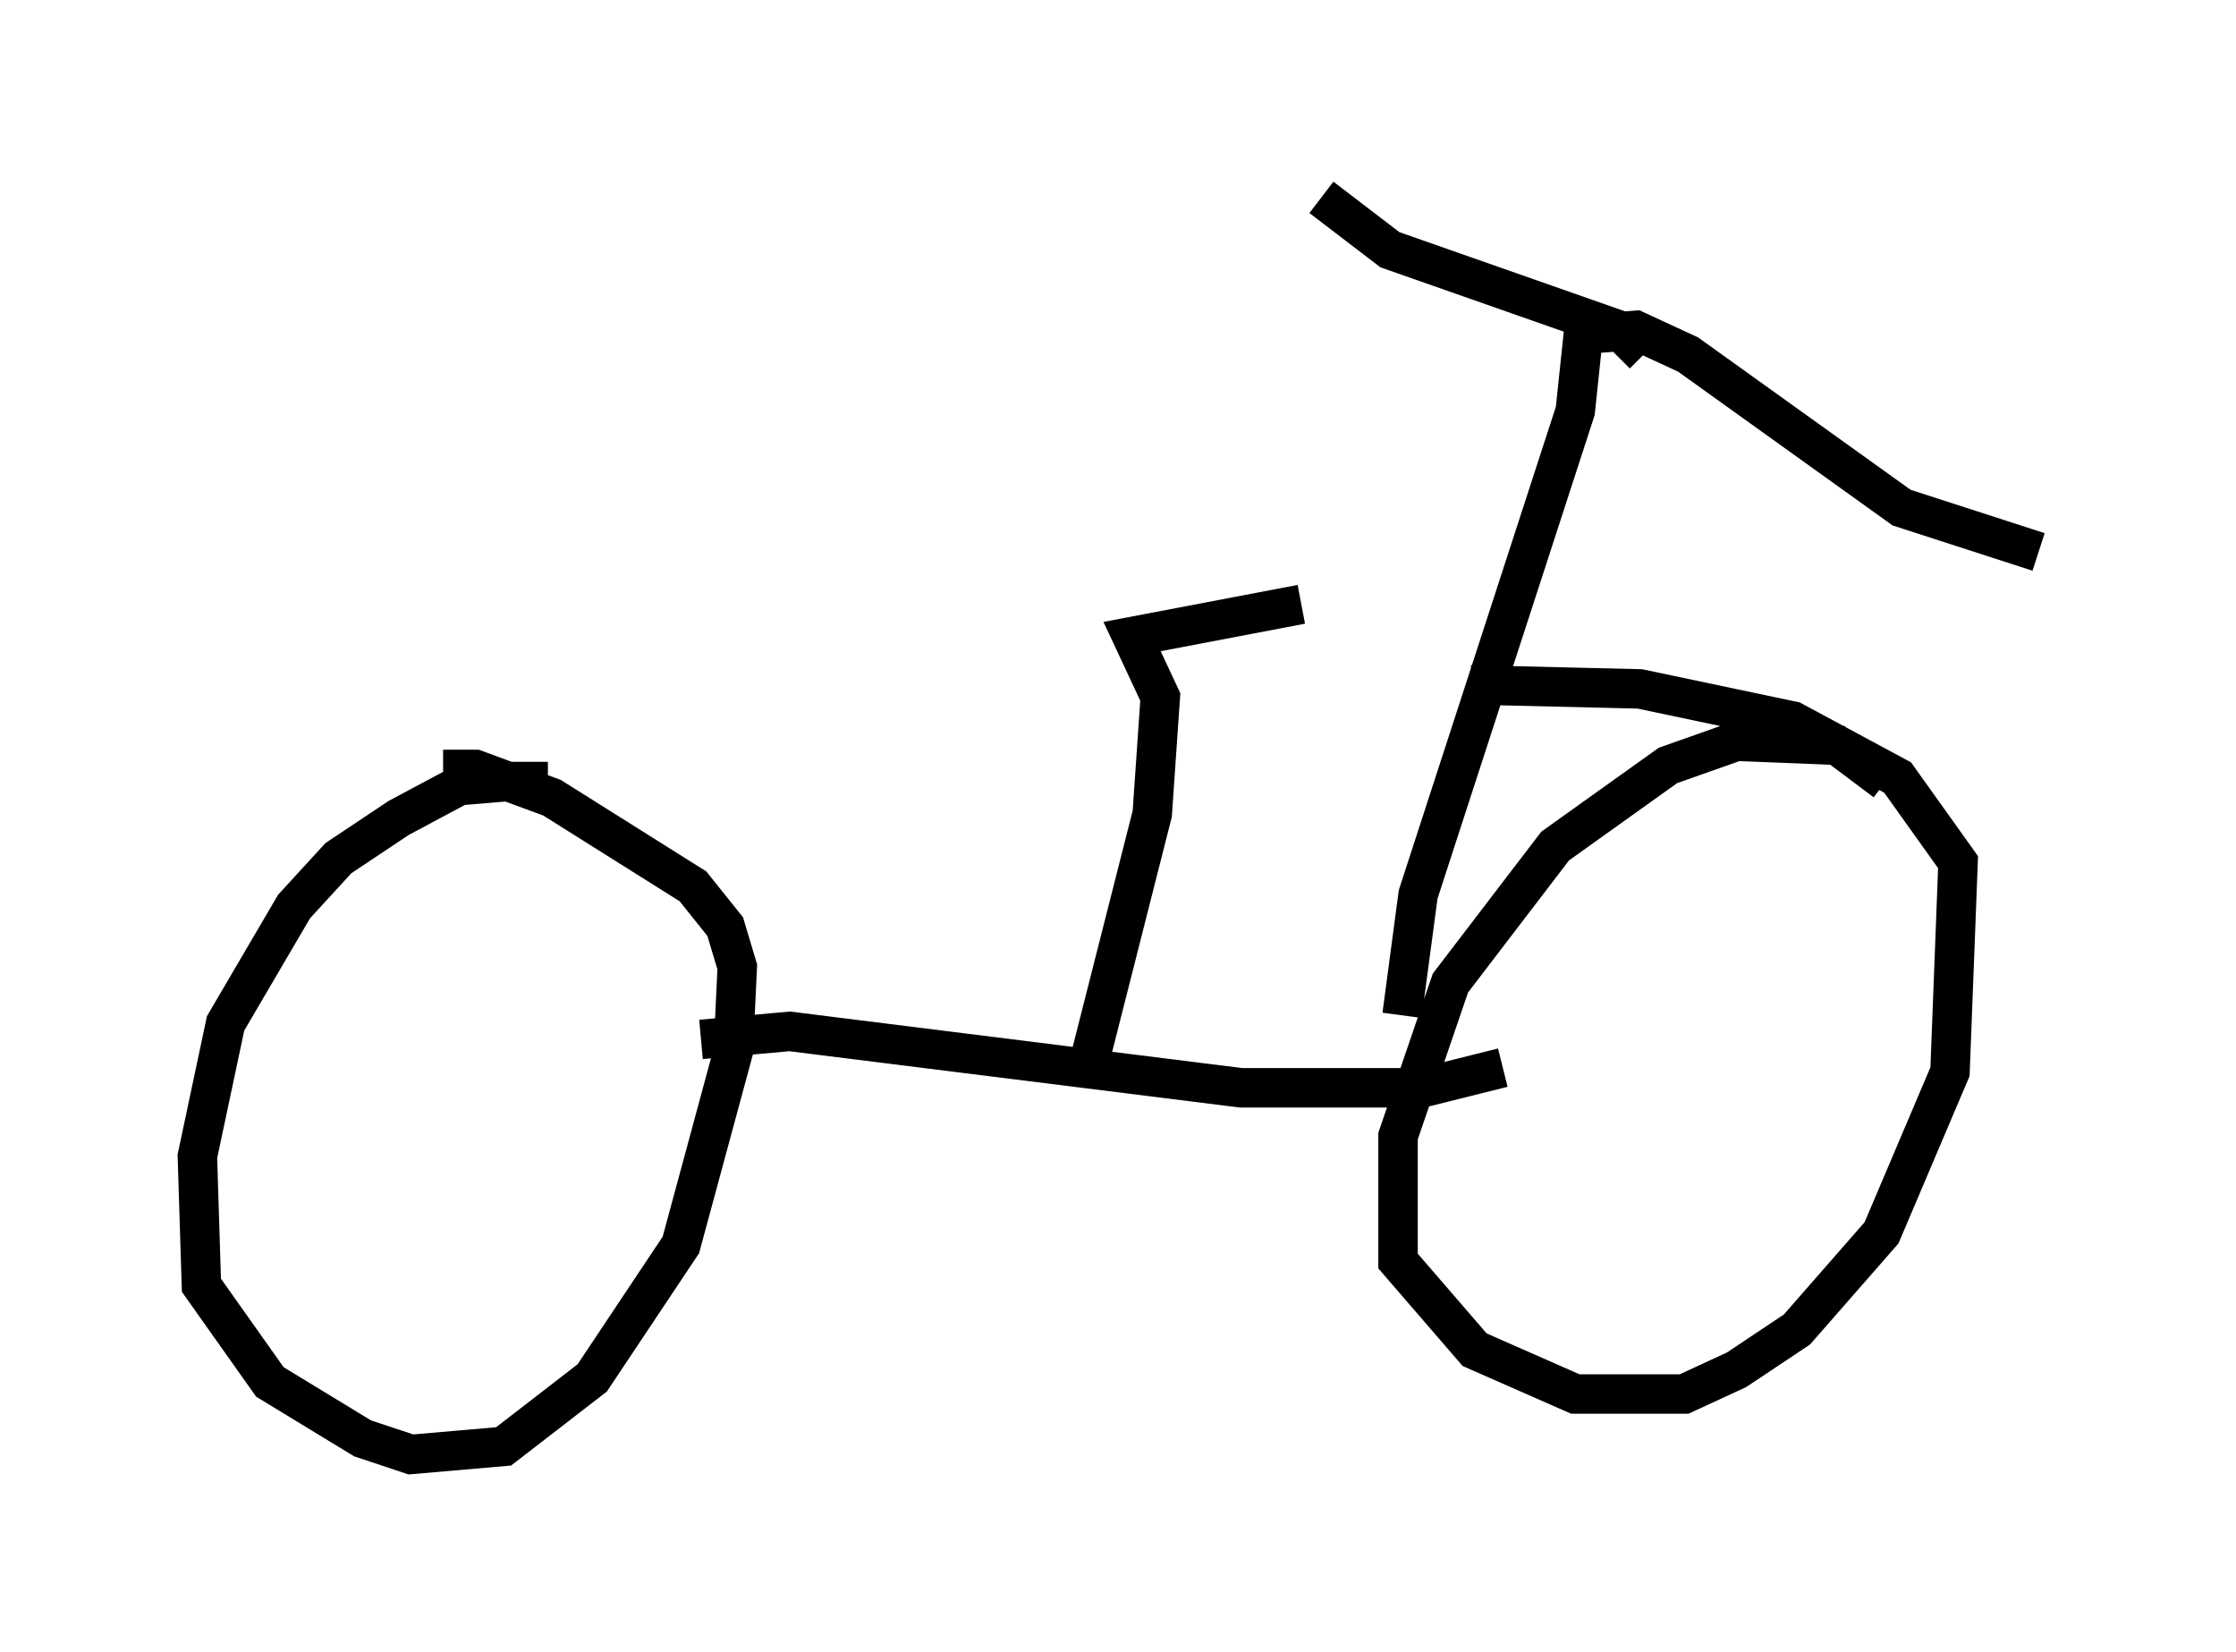 <?xml version="1.0" encoding="utf-8" ?>
<svg baseProfile="full" height="41.85" version="1.1" width="56.653" xmlns="http://www.w3.org/2000/svg" xmlns:ev="http://www.w3.org/2001/xml-events" xmlns:xlink="http://www.w3.org/1999/xlink"><defs /><rect fill="white" height="41.85" width="56.653" x="0" y="0" /><path d="M14.392, 20.619 m-0.51, -0.817 l-1.021, 0.0 -1.225, 0.102 l-1.531, 0.817 -1.531, 1.021 l-1.123, 1.225 -1.735, 2.96 l-0.715, 3.369 0.102, 3.267 l1.735, 2.45 2.348, 1.429 l1.225, 0.408 2.348, -0.204 l2.246, -1.735 2.246, -3.369 l1.327, -4.9 0.102, -2.144 l-0.306, -1.021 -0.817, -1.021 l-3.573, -2.246 -1.94, -0.715 l-0.817, 0.0 m36.546, 0.306 l-1.225, -0.919 -2.552, -0.102 l-1.735, 0.613 -2.858, 2.042 l-2.654, 3.471 -1.327, 3.879 l0.0, 3.165 1.94, 2.246 l2.552, 1.123 2.756, 0.0 l1.327, -0.613 1.531, -1.021 l2.144, -2.45 1.735, -4.083 l0.204, -5.308 -1.531, -2.144 l-2.654, -1.429 -3.879, -0.817 l-4.288, -0.102 m-19.498, 8.983 l2.246, -0.204 11.433, 1.429 l4.594, 0.0 2.042, -0.51 m-10.515, 0.0 l1.633, -6.431 0.204, -2.96 l-0.715, -1.531 4.288, -0.817 m2.552, 10.413 l0.408, -3.063 3.981, -12.25 l0.204, -1.94 1.327, -0.102 l1.327, 0.613 5.41, 3.879 l3.471, 1.123 m-10.004, -5.002 l-0.613, -0.613 -5.819, -2.042 l-1.735, -1.327 " fill="none" stroke="black" stroke-width="1" /></svg>